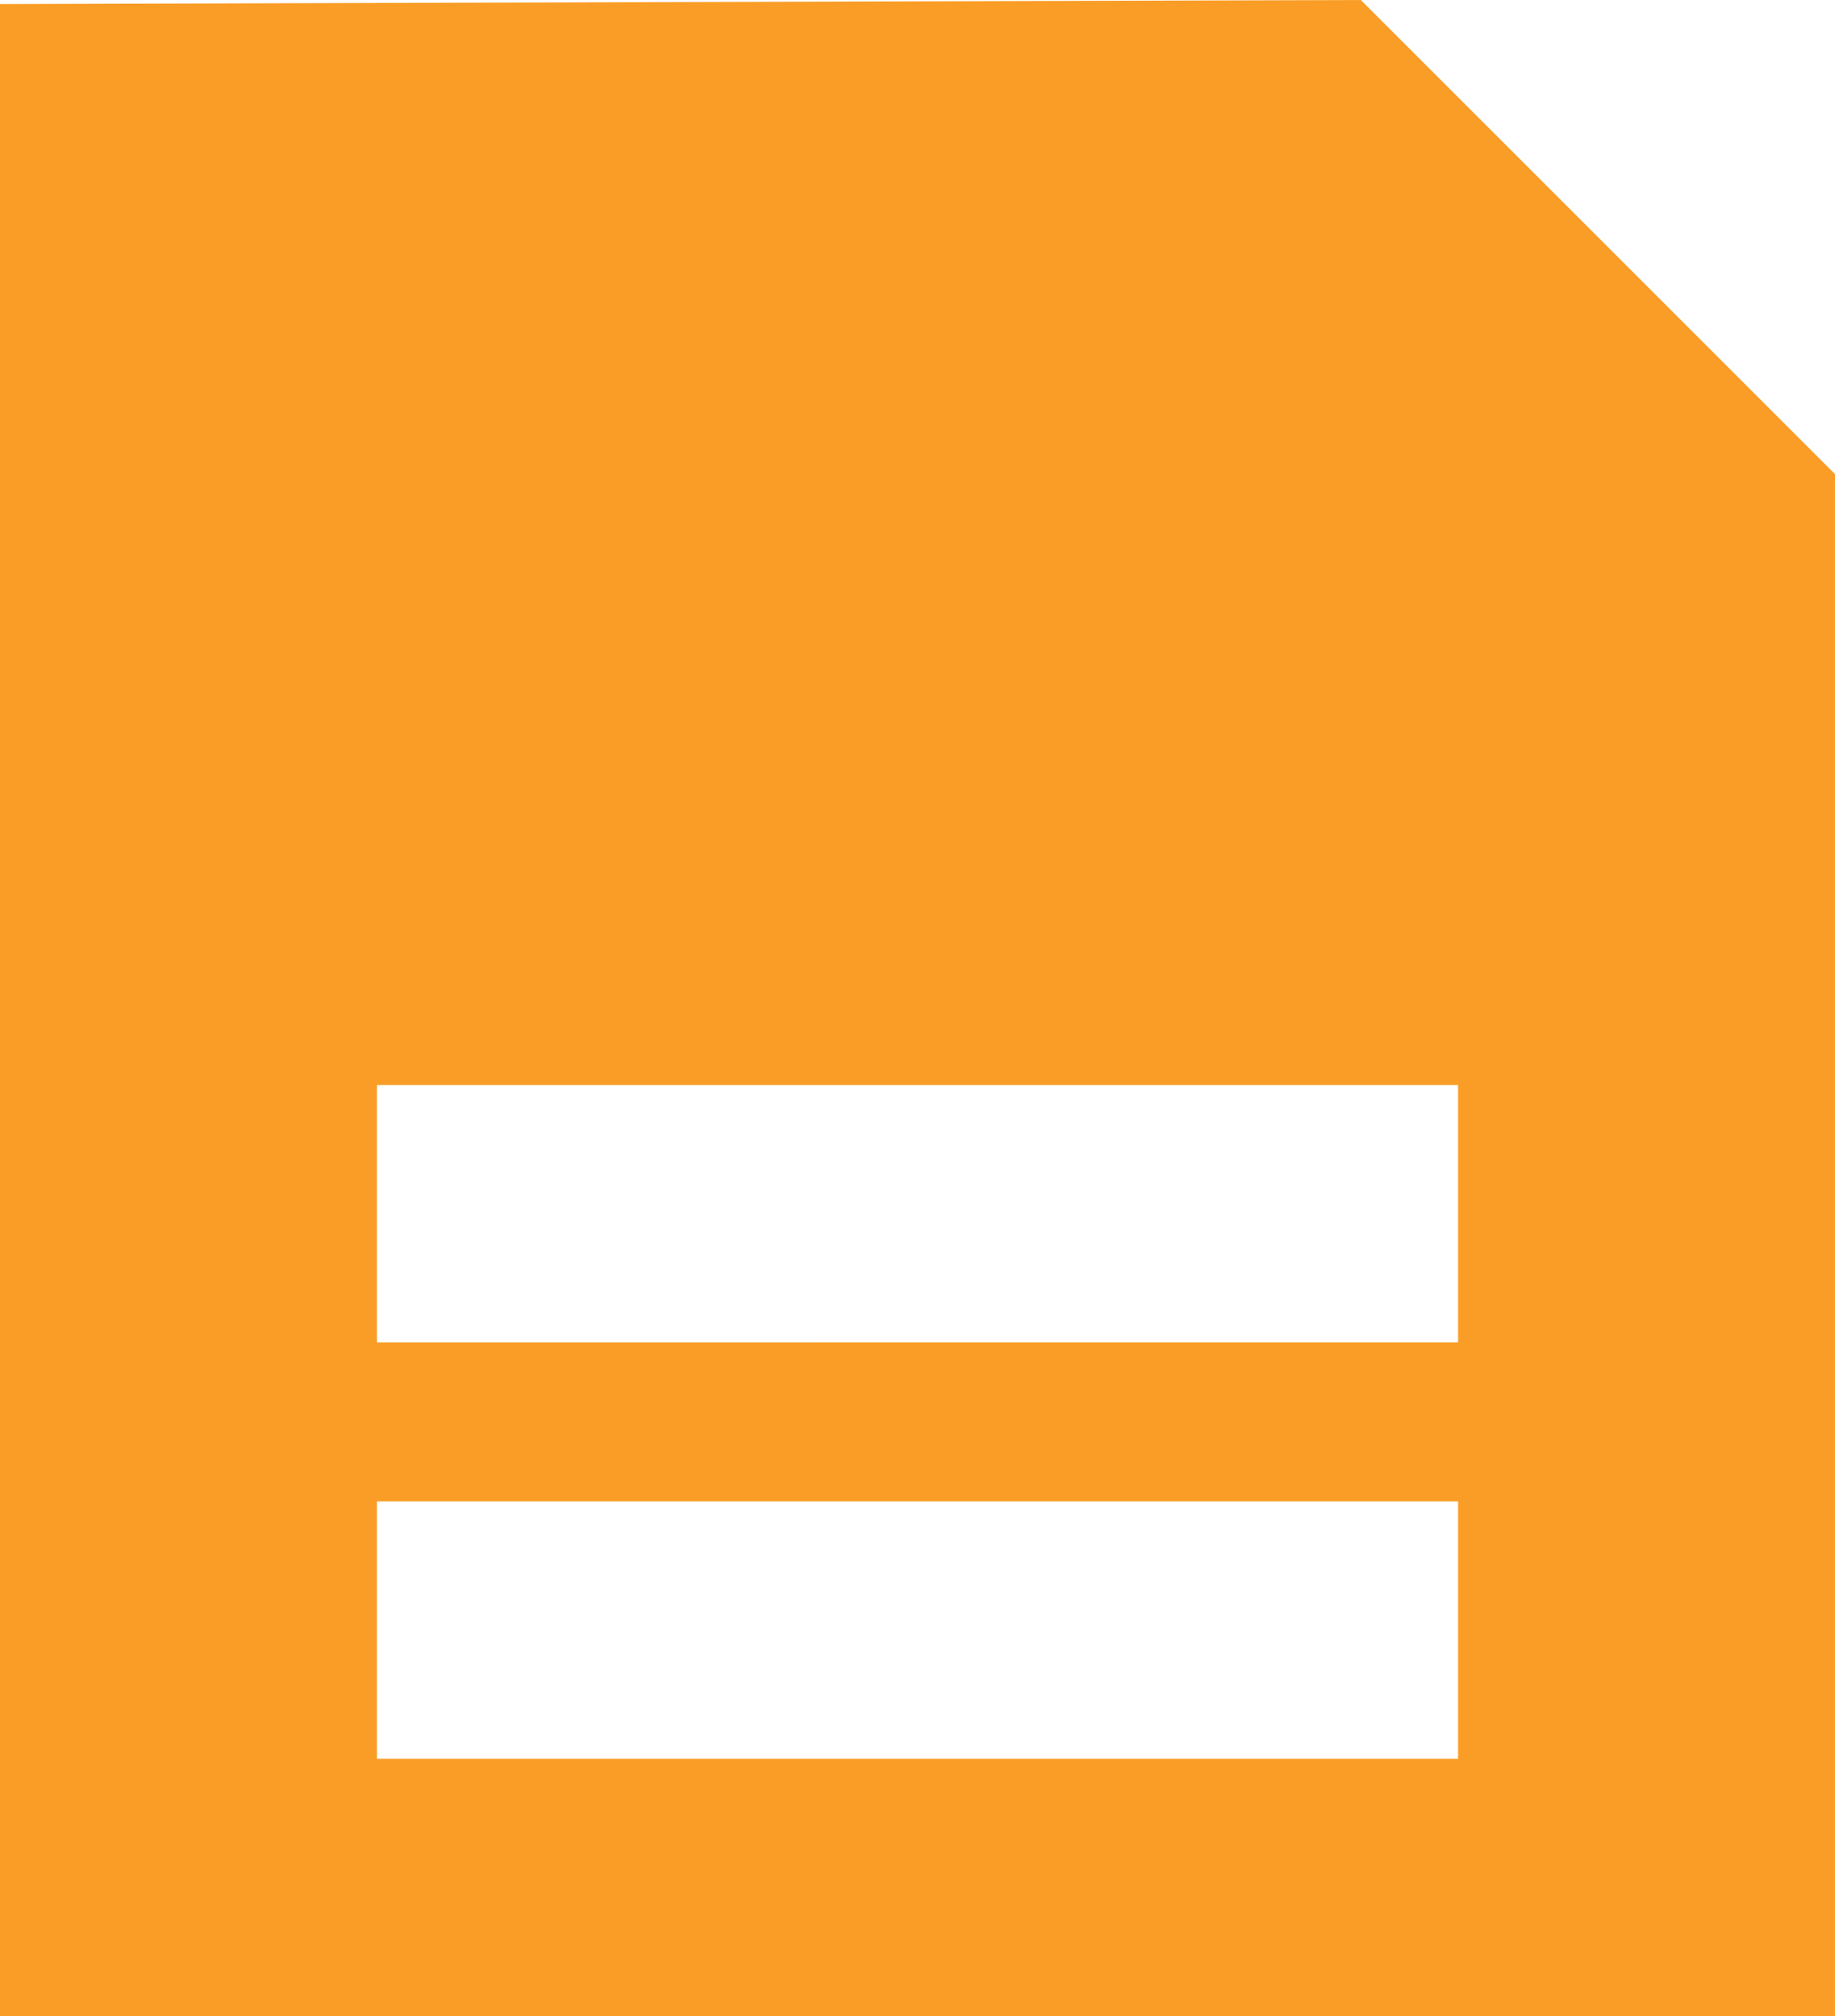 <?xml version="1.0" encoding="UTF-8"?><svg id="Layer_2" xmlns="http://www.w3.org/2000/svg" viewBox="0 0 18.11 19.9"><defs><style>.cls-1{fill:#f99d26;stroke-width:0px;}</style></defs><g id="Layer_1-2"><path class="cls-1" d="m13.43,0L0,.04v19.86h18.11V4.68L13.43,0Zm.96,17.36H3.72v-2.54h10.67v2.54Zm0-4.11H3.72v-2.54h10.67v2.54Z"/></g></svg>